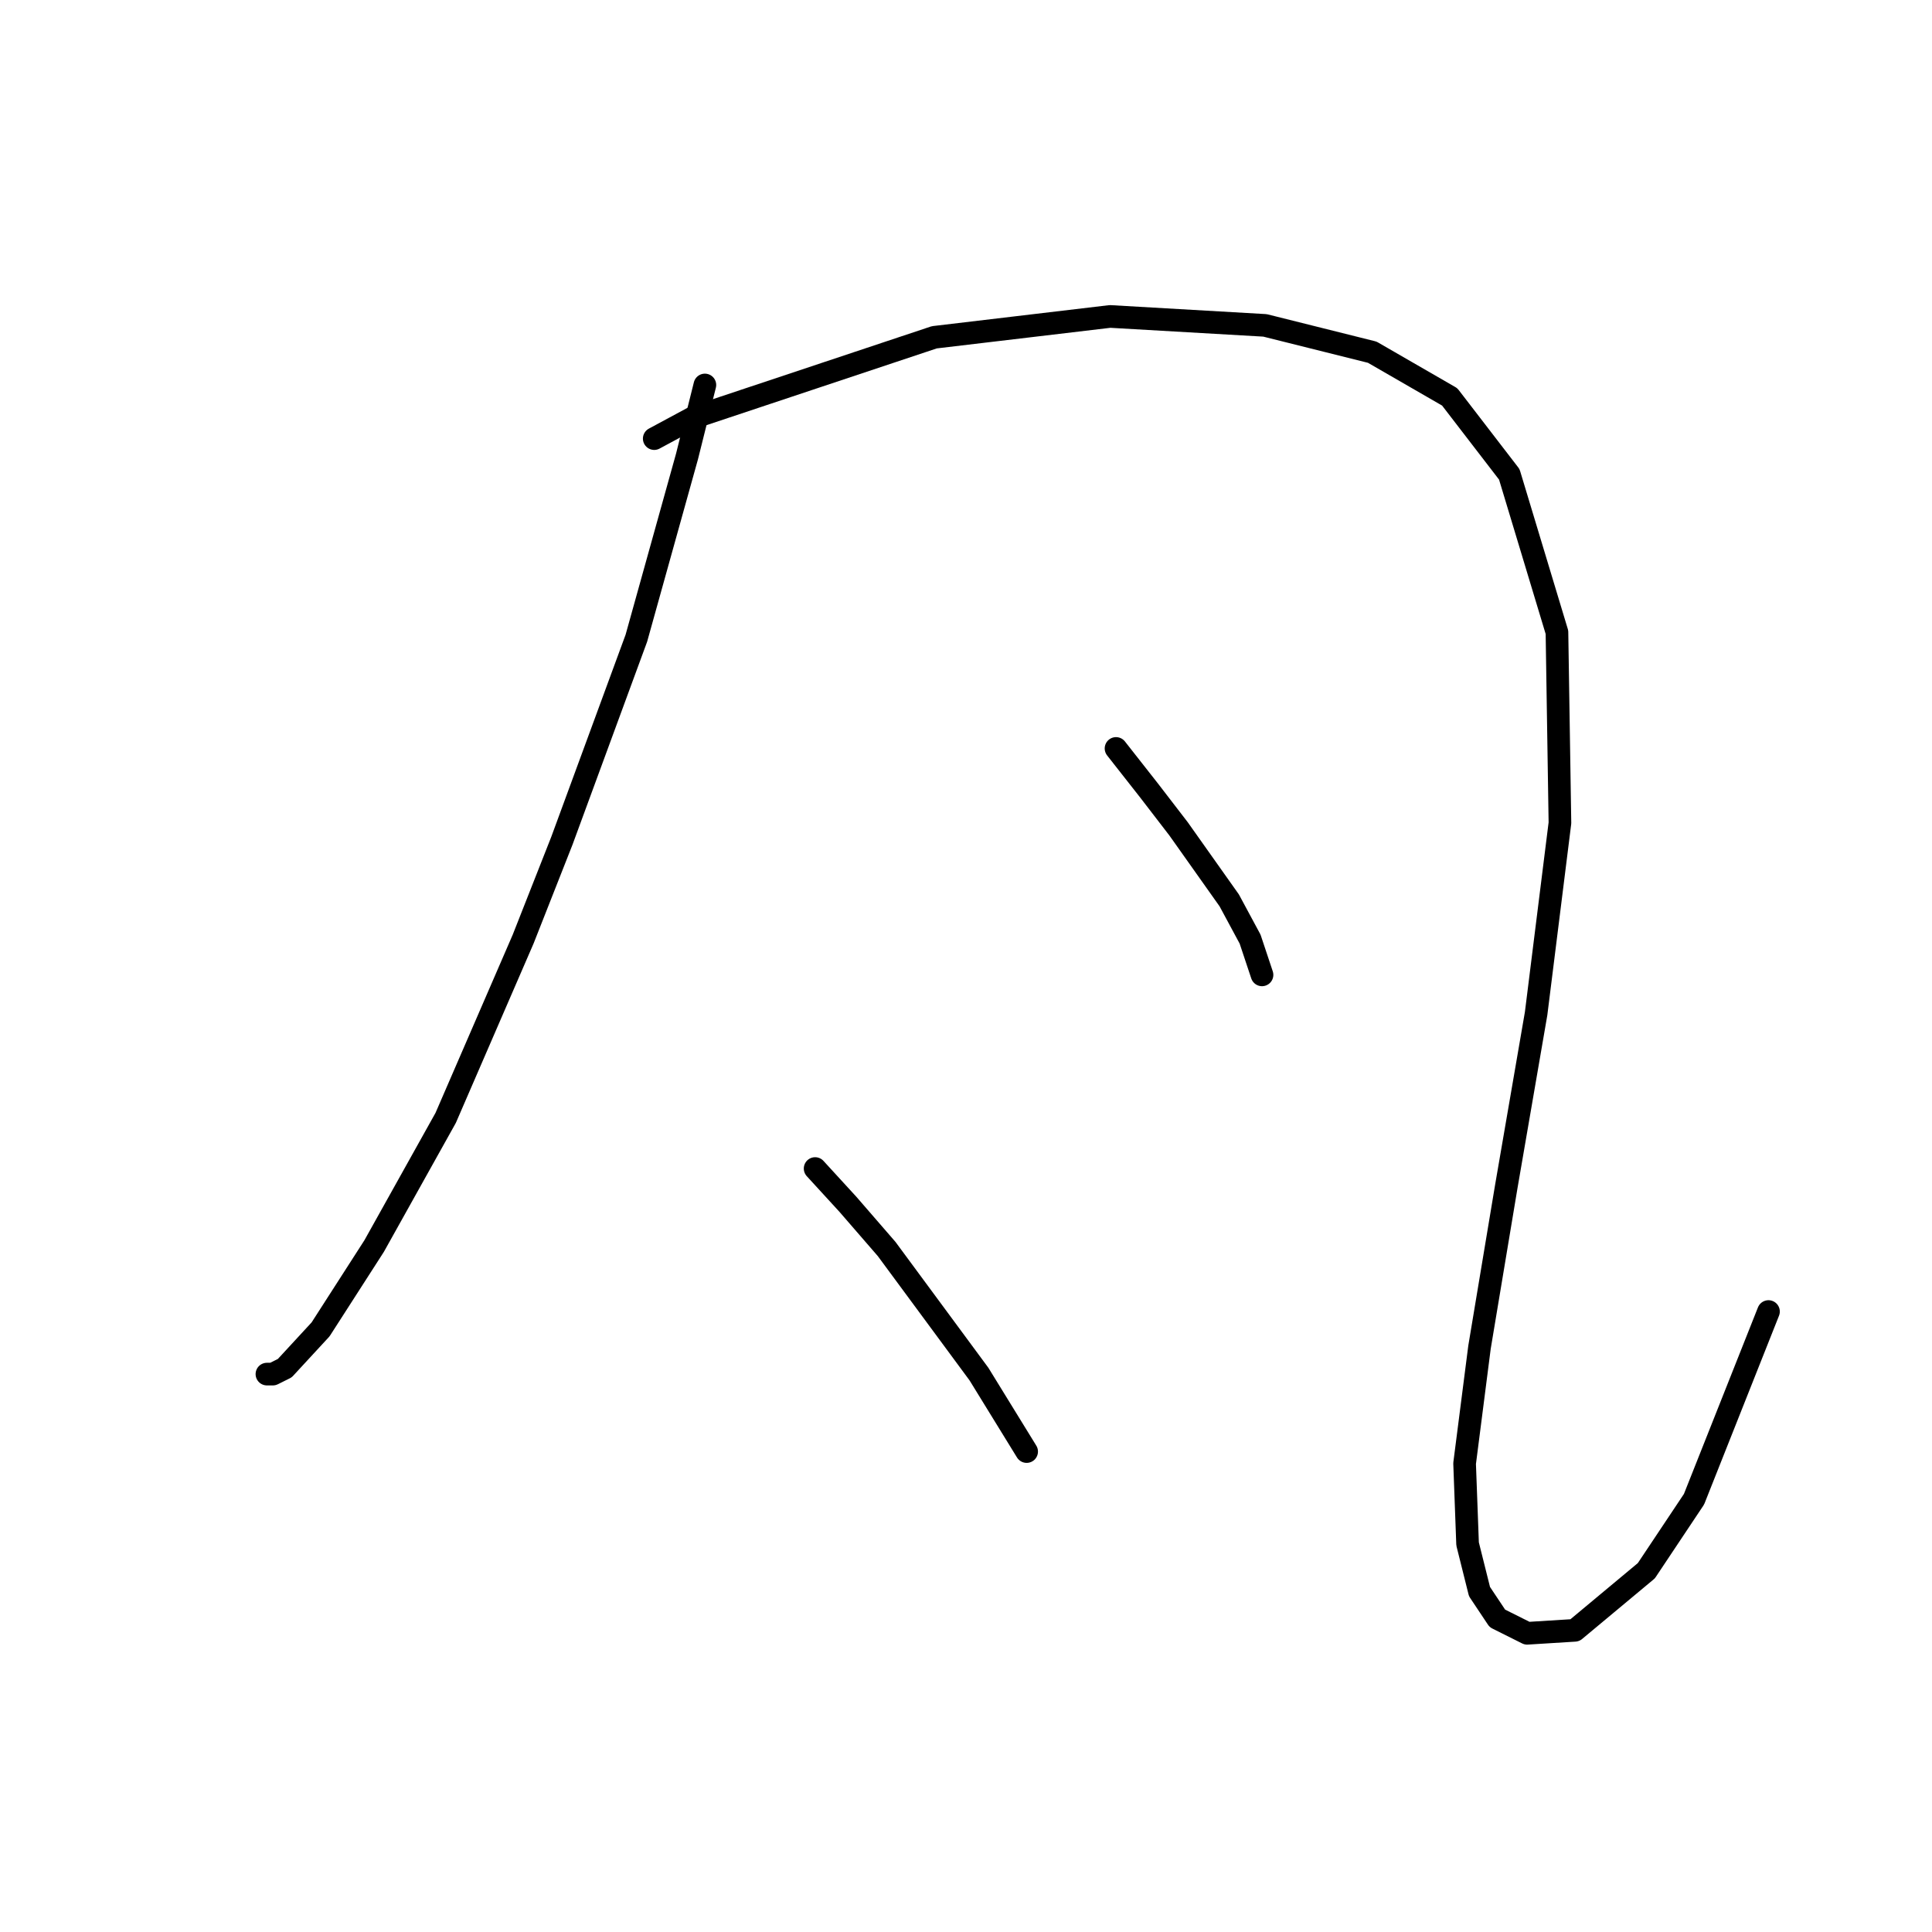 <?xml version="1.0" standalone="no"?>
    <svg width="256" height="256" xmlns="http://www.w3.org/2000/svg" version="1.1">
    <polyline stroke="black" stroke-width="3" stroke-linecap="round" fill="transparent" stroke-linejoin="round" points="93.4 51.011 91.032 60.485 84.321 84.566 74.451 111.411 69.319 124.438 59.055 148.125 49.581 165.1 42.475 176.154 37.738 181.286 36.158 182.075 35.369 182.075 35.369 182.075 " />
        <polyline stroke="black" stroke-width="3" stroke-linecap="round" fill="transparent" stroke-linejoin="round" points="86.689 58.117 91.821 55.353 123.798 44.694 147.089 41.931 167.618 43.115 181.829 46.668 192.093 52.59 199.989 62.854 206.305 83.777 206.7 109.042 203.542 134.308 199.594 157.204 196.041 178.522 194.067 193.918 194.462 204.577 196.041 210.893 198.41 214.446 202.358 216.42 208.674 216.026 218.148 208.13 224.465 198.656 234.334 173.785 234.334 173.785 " />
        <polyline stroke="black" stroke-width="3" stroke-linecap="round" fill="transparent" stroke-linejoin="round" points="147.879 99.173 152.221 104.7 156.169 109.832 162.88 119.306 165.644 124.438 167.223 129.176 167.223 129.176 " />
        <polyline stroke="black" stroke-width="3" stroke-linecap="round" fill="transparent" stroke-linejoin="round" points="108.007 154.836 112.349 159.573 117.482 165.495 129.719 182.075 136.036 192.339 136.036 192.339 " />
        </svg>